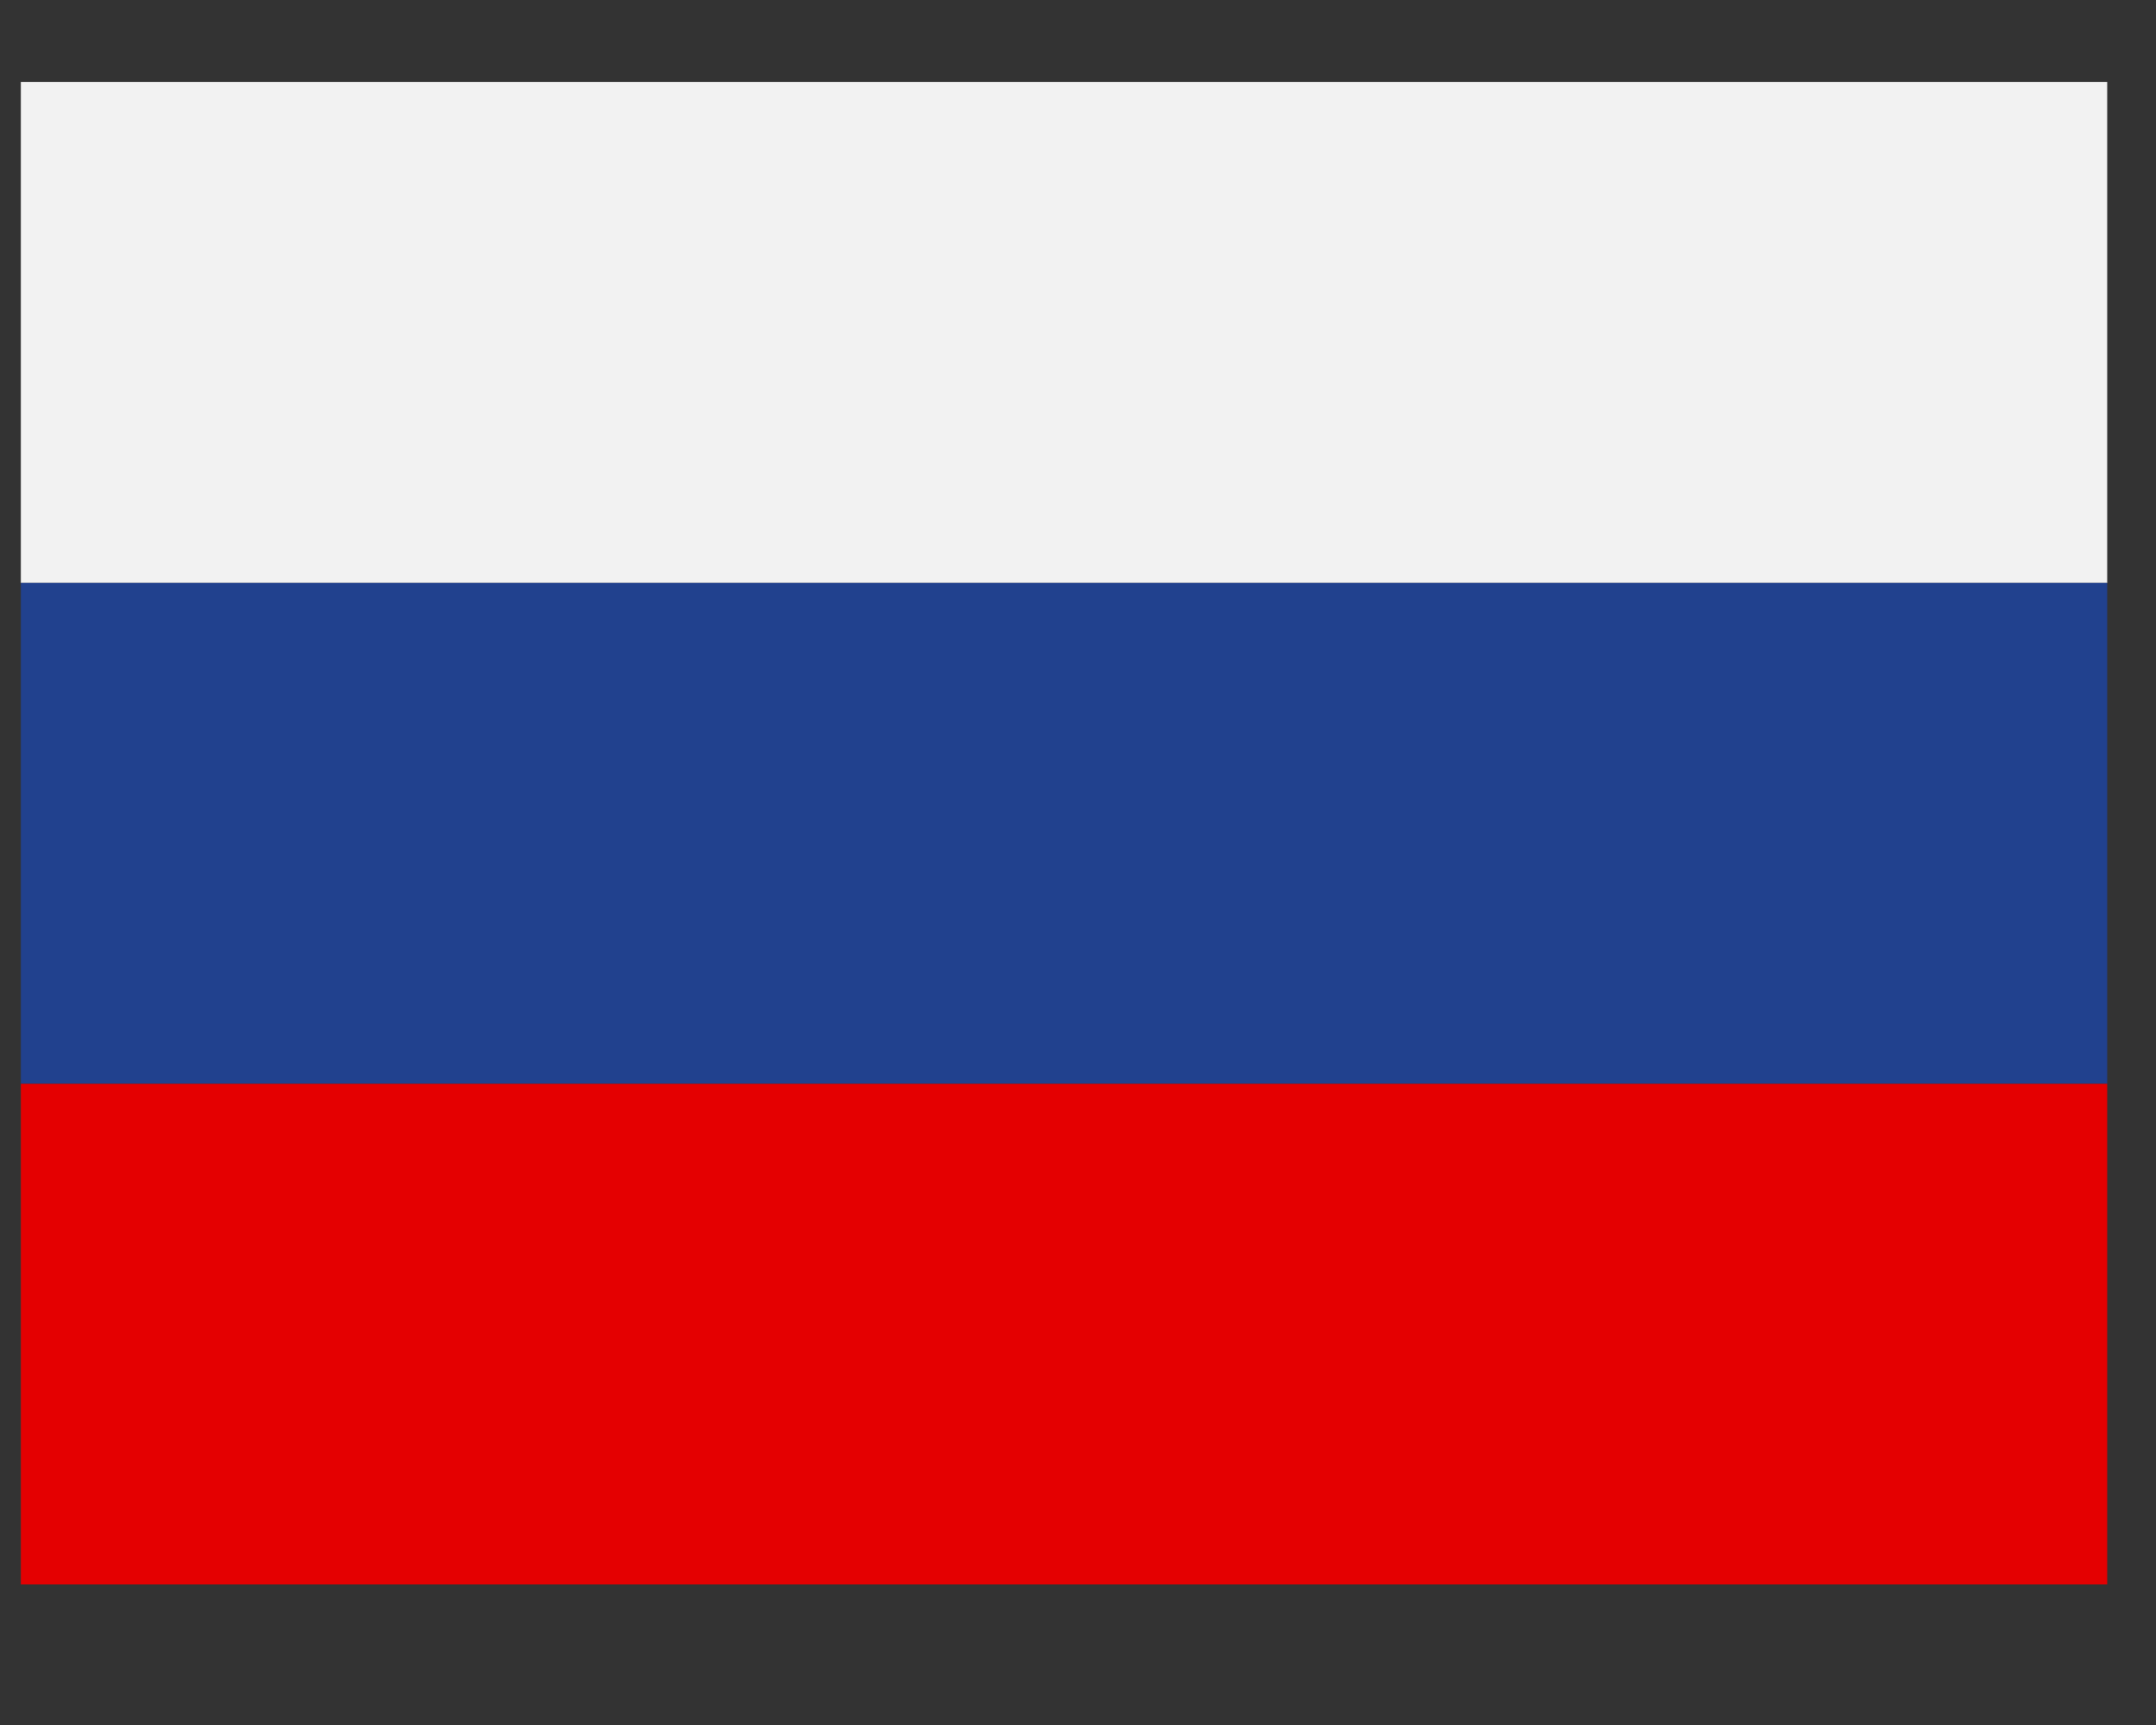 <svg xmlns="http://www.w3.org/2000/svg" xmlns:xlink="http://www.w3.org/1999/xlink" width="50" zoomAndPan="magnify" viewBox="0 0 37.5 30" height="40" preserveAspectRatio="xMidYMid meet" version="1.0"><rect x="0" y="0" width="37.5" height="30" fill="#333333" stroke="none"/><defs><clipPath id="0e4ef527bc"><path d="M 0.363 1.426 L 36.652 1.426 L 36.652 11 L 0.363 11 Z M 0.363 1.426 " clip-rule="nonzero"/></clipPath><clipPath id="a11d36e02d"><path d="M 0.363 10 L 36.652 10 L 36.652 19 L 0.363 19 Z M 0.363 10 " clip-rule="nonzero"/></clipPath><clipPath id="1fd761ae48"><path d="M 0.363 18 L 36.652 18 L 36.652 27.555 L 0.363 27.555 Z M 0.363 18 " clip-rule="nonzero"/></clipPath></defs><g clip-path="url(#0e4ef527bc)"><path fill="#f2f2f2" d="M 37.527 10.137 L -0.211 10.137 L -0.211 1.426 L 37.527 1.426 L 37.527 10.137 " fill-opacity="1" fill-rule="nonzero"/></g><g clip-path="url(#a11d36e02d)"><path fill="#21418e" d="M 37.527 18.848 L -0.211 18.848 L -0.211 10.137 L 37.527 10.137 L 37.527 18.848 " fill-opacity="1" fill-rule="nonzero"/></g><g clip-path="url(#1fd761ae48)"><path fill="#e40001" d="M 37.527 27.555 L -0.211 27.555 L -0.211 18.848 L 37.527 18.848 L 37.527 27.555 " fill-opacity="1" fill-rule="nonzero"/></g></svg>
